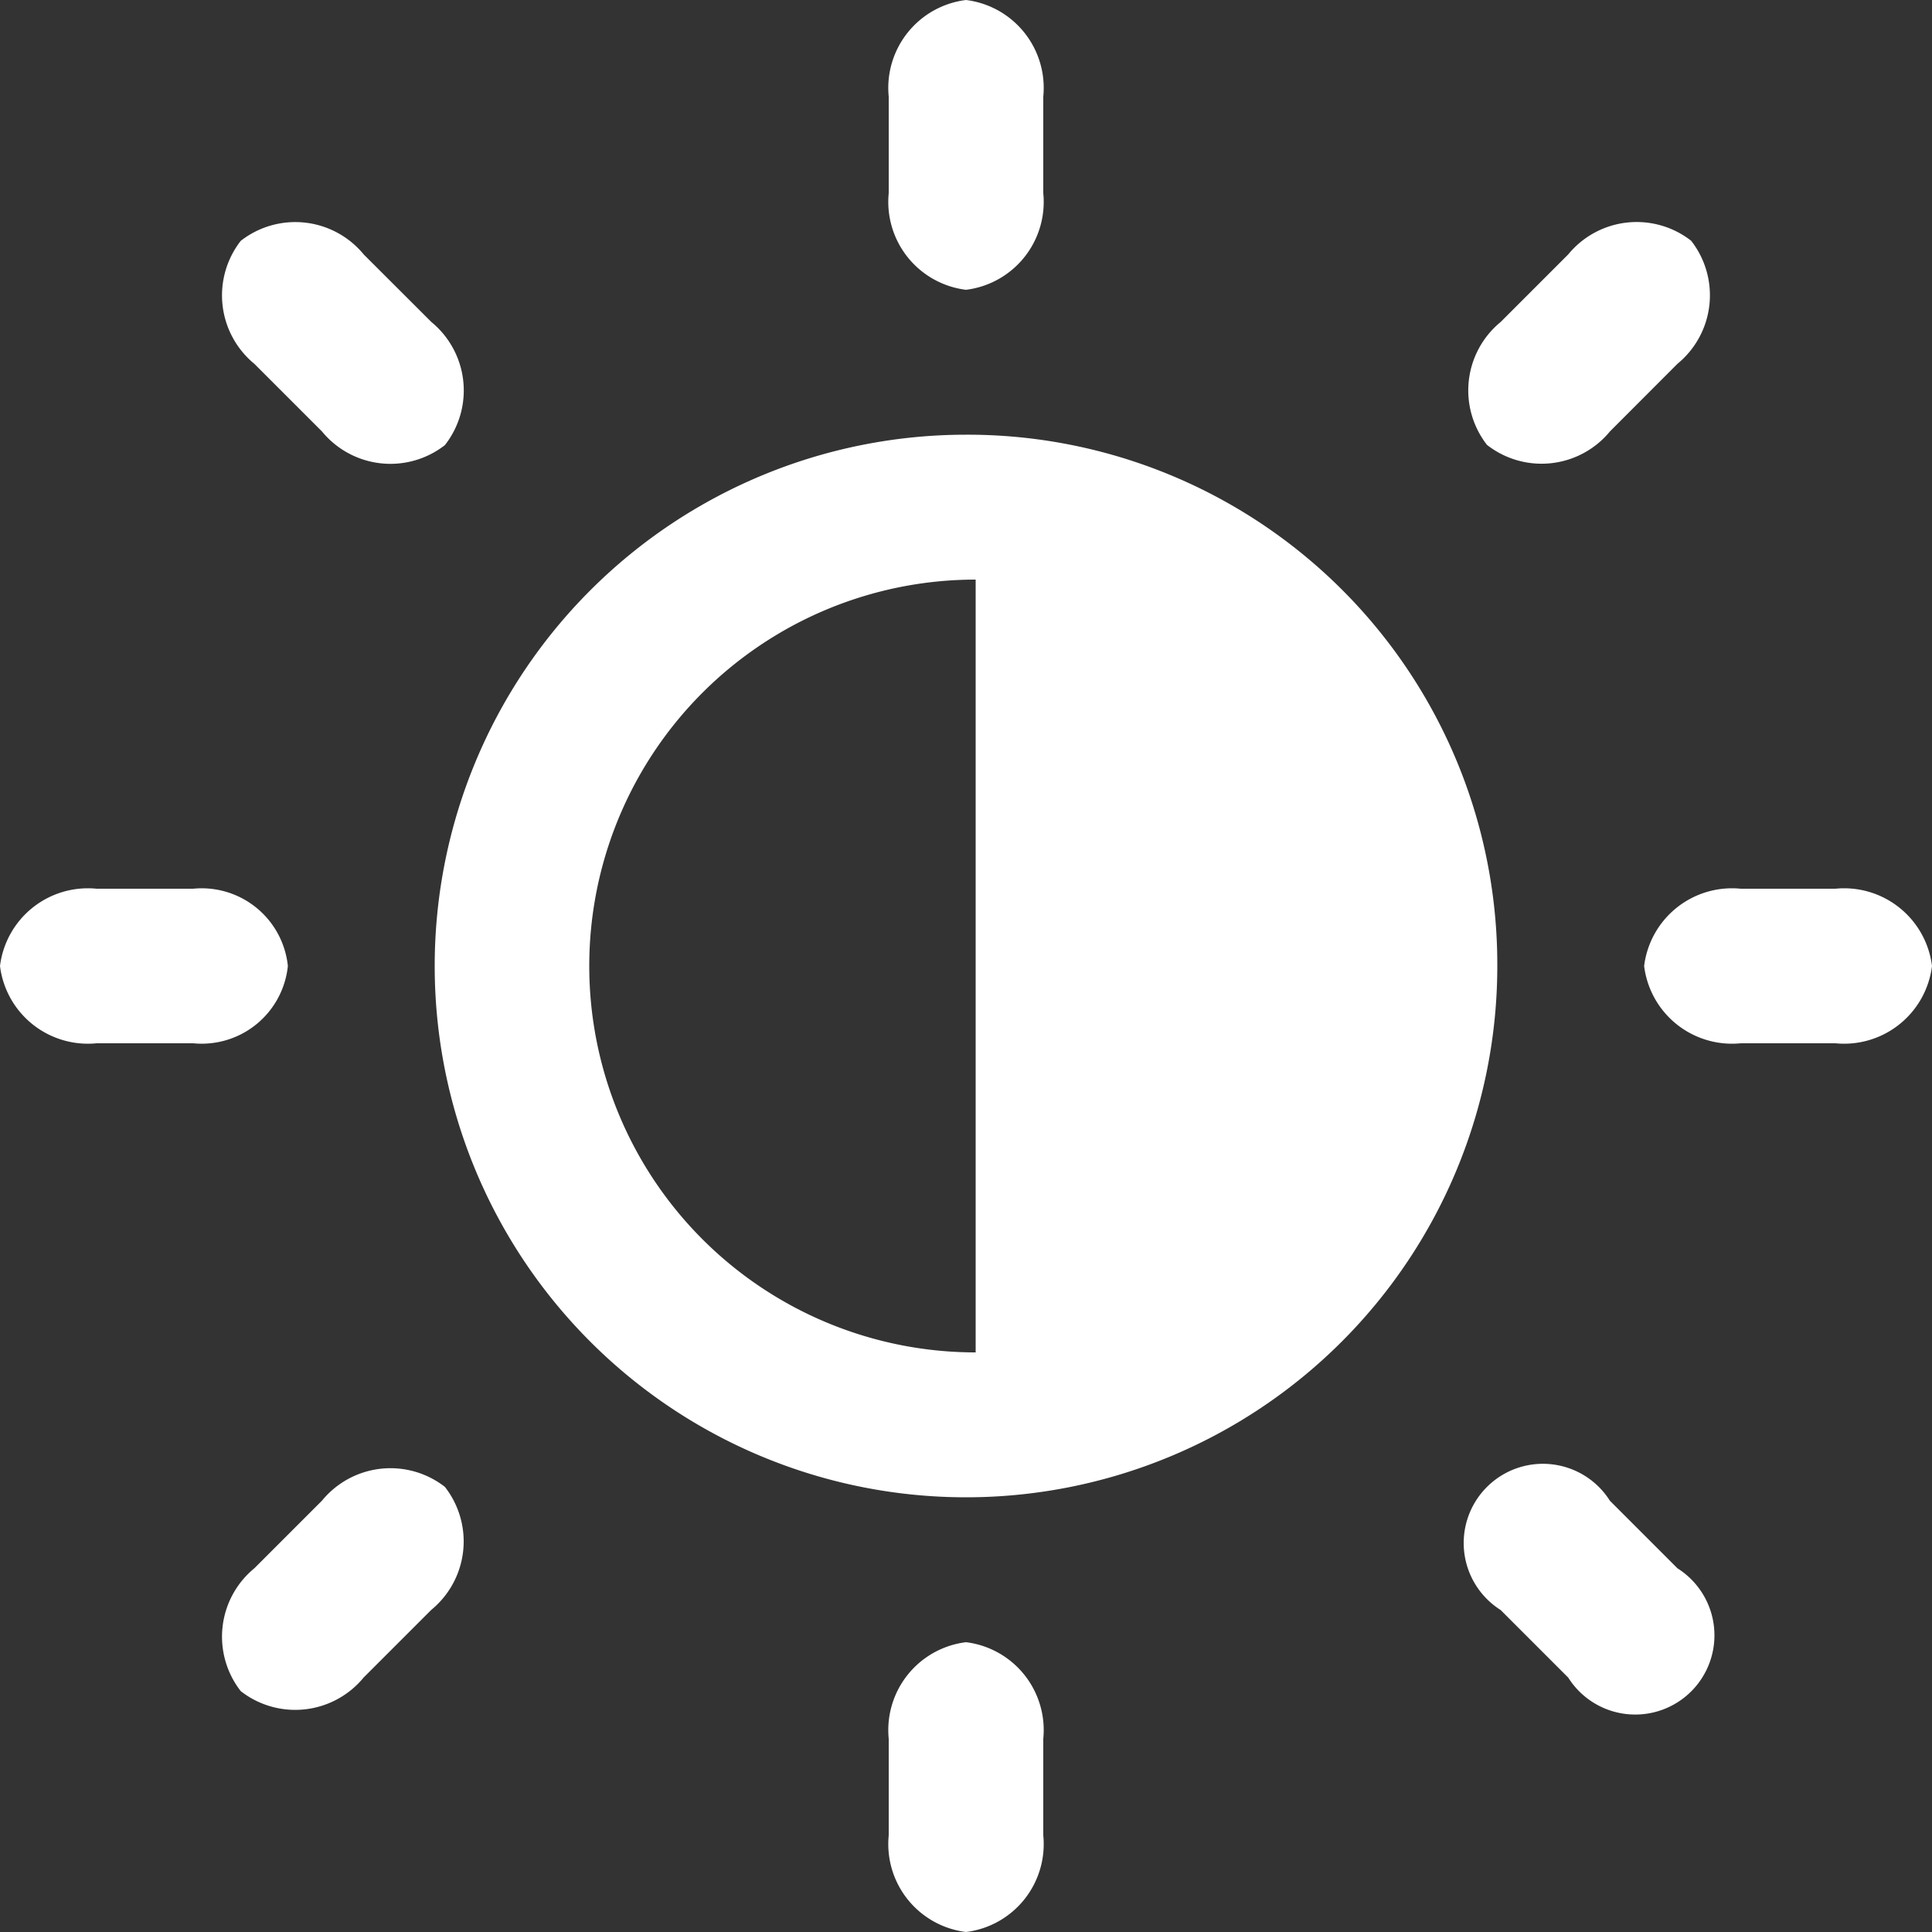 <svg xmlns="http://www.w3.org/2000/svg" viewBox="0 0 18 18">
  <rect x="0" y="0" width="18" height="18" fill="#333333" stroke="none"/>
  <defs>
    <style>
      .cls-1 {
        fill: #fff;
      }
    </style>
  </defs>
  <path id="Path_1" data-name="Path 1" class="cls-1" d="M17.1,8.28h-.882a.825.825,0,0,0-.9.72.825.825,0,0,0,.9.72H17.1A.825.825,0,0,0,18,9,.825.825,0,0,0,17.1,8.28ZM9,4.05A4.95,4.95,0,1,0,13.95,9,4.935,4.935,0,0,0,9,4.05Zm.09,8.55a3.6,3.6,0,1,1,0-7.2ZM2.682,9A.807.807,0,0,0,1.8,8.28H.9A.825.825,0,0,0,0,9a.825.825,0,0,0,.9.72h.9A.807.807,0,0,0,2.682,9ZM9,2.7a.825.825,0,0,0,.72-.9V.9A.825.825,0,0,0,9,0a.825.825,0,0,0-.72.9v.9A.825.825,0,0,0,9,2.7ZM9,15.3a.825.825,0,0,0-.72.9v.9A.825.825,0,0,0,9,18a.825.825,0,0,0,.72-.9v-.9A.825.825,0,0,0,9,15.3ZM15.629,3.389a.825.825,0,0,0,.127-1.146.825.825,0,0,0-1.145.127l-.63.63a.825.825,0,0,0-.127,1.145A.825.825,0,0,0,15,4.019ZM3,13.981l-.63.63a.825.825,0,0,0-.127,1.145.825.825,0,0,0,1.145-.127l.63-.63a.825.825,0,0,0,.127-1.146A.825.825,0,0,0,3,13.981Zm.389-11.61a.825.825,0,0,0-1.146-.127.826.826,0,0,0,.127,1.146l.63.63a.825.825,0,0,0,1.145.127A.825.825,0,0,0,4.019,3ZM13.981,15l.63.63a.738.738,0,1,0,1.018-1.018l-.63-.63A.738.738,0,1,0,13.981,15Z"/>
</svg>

